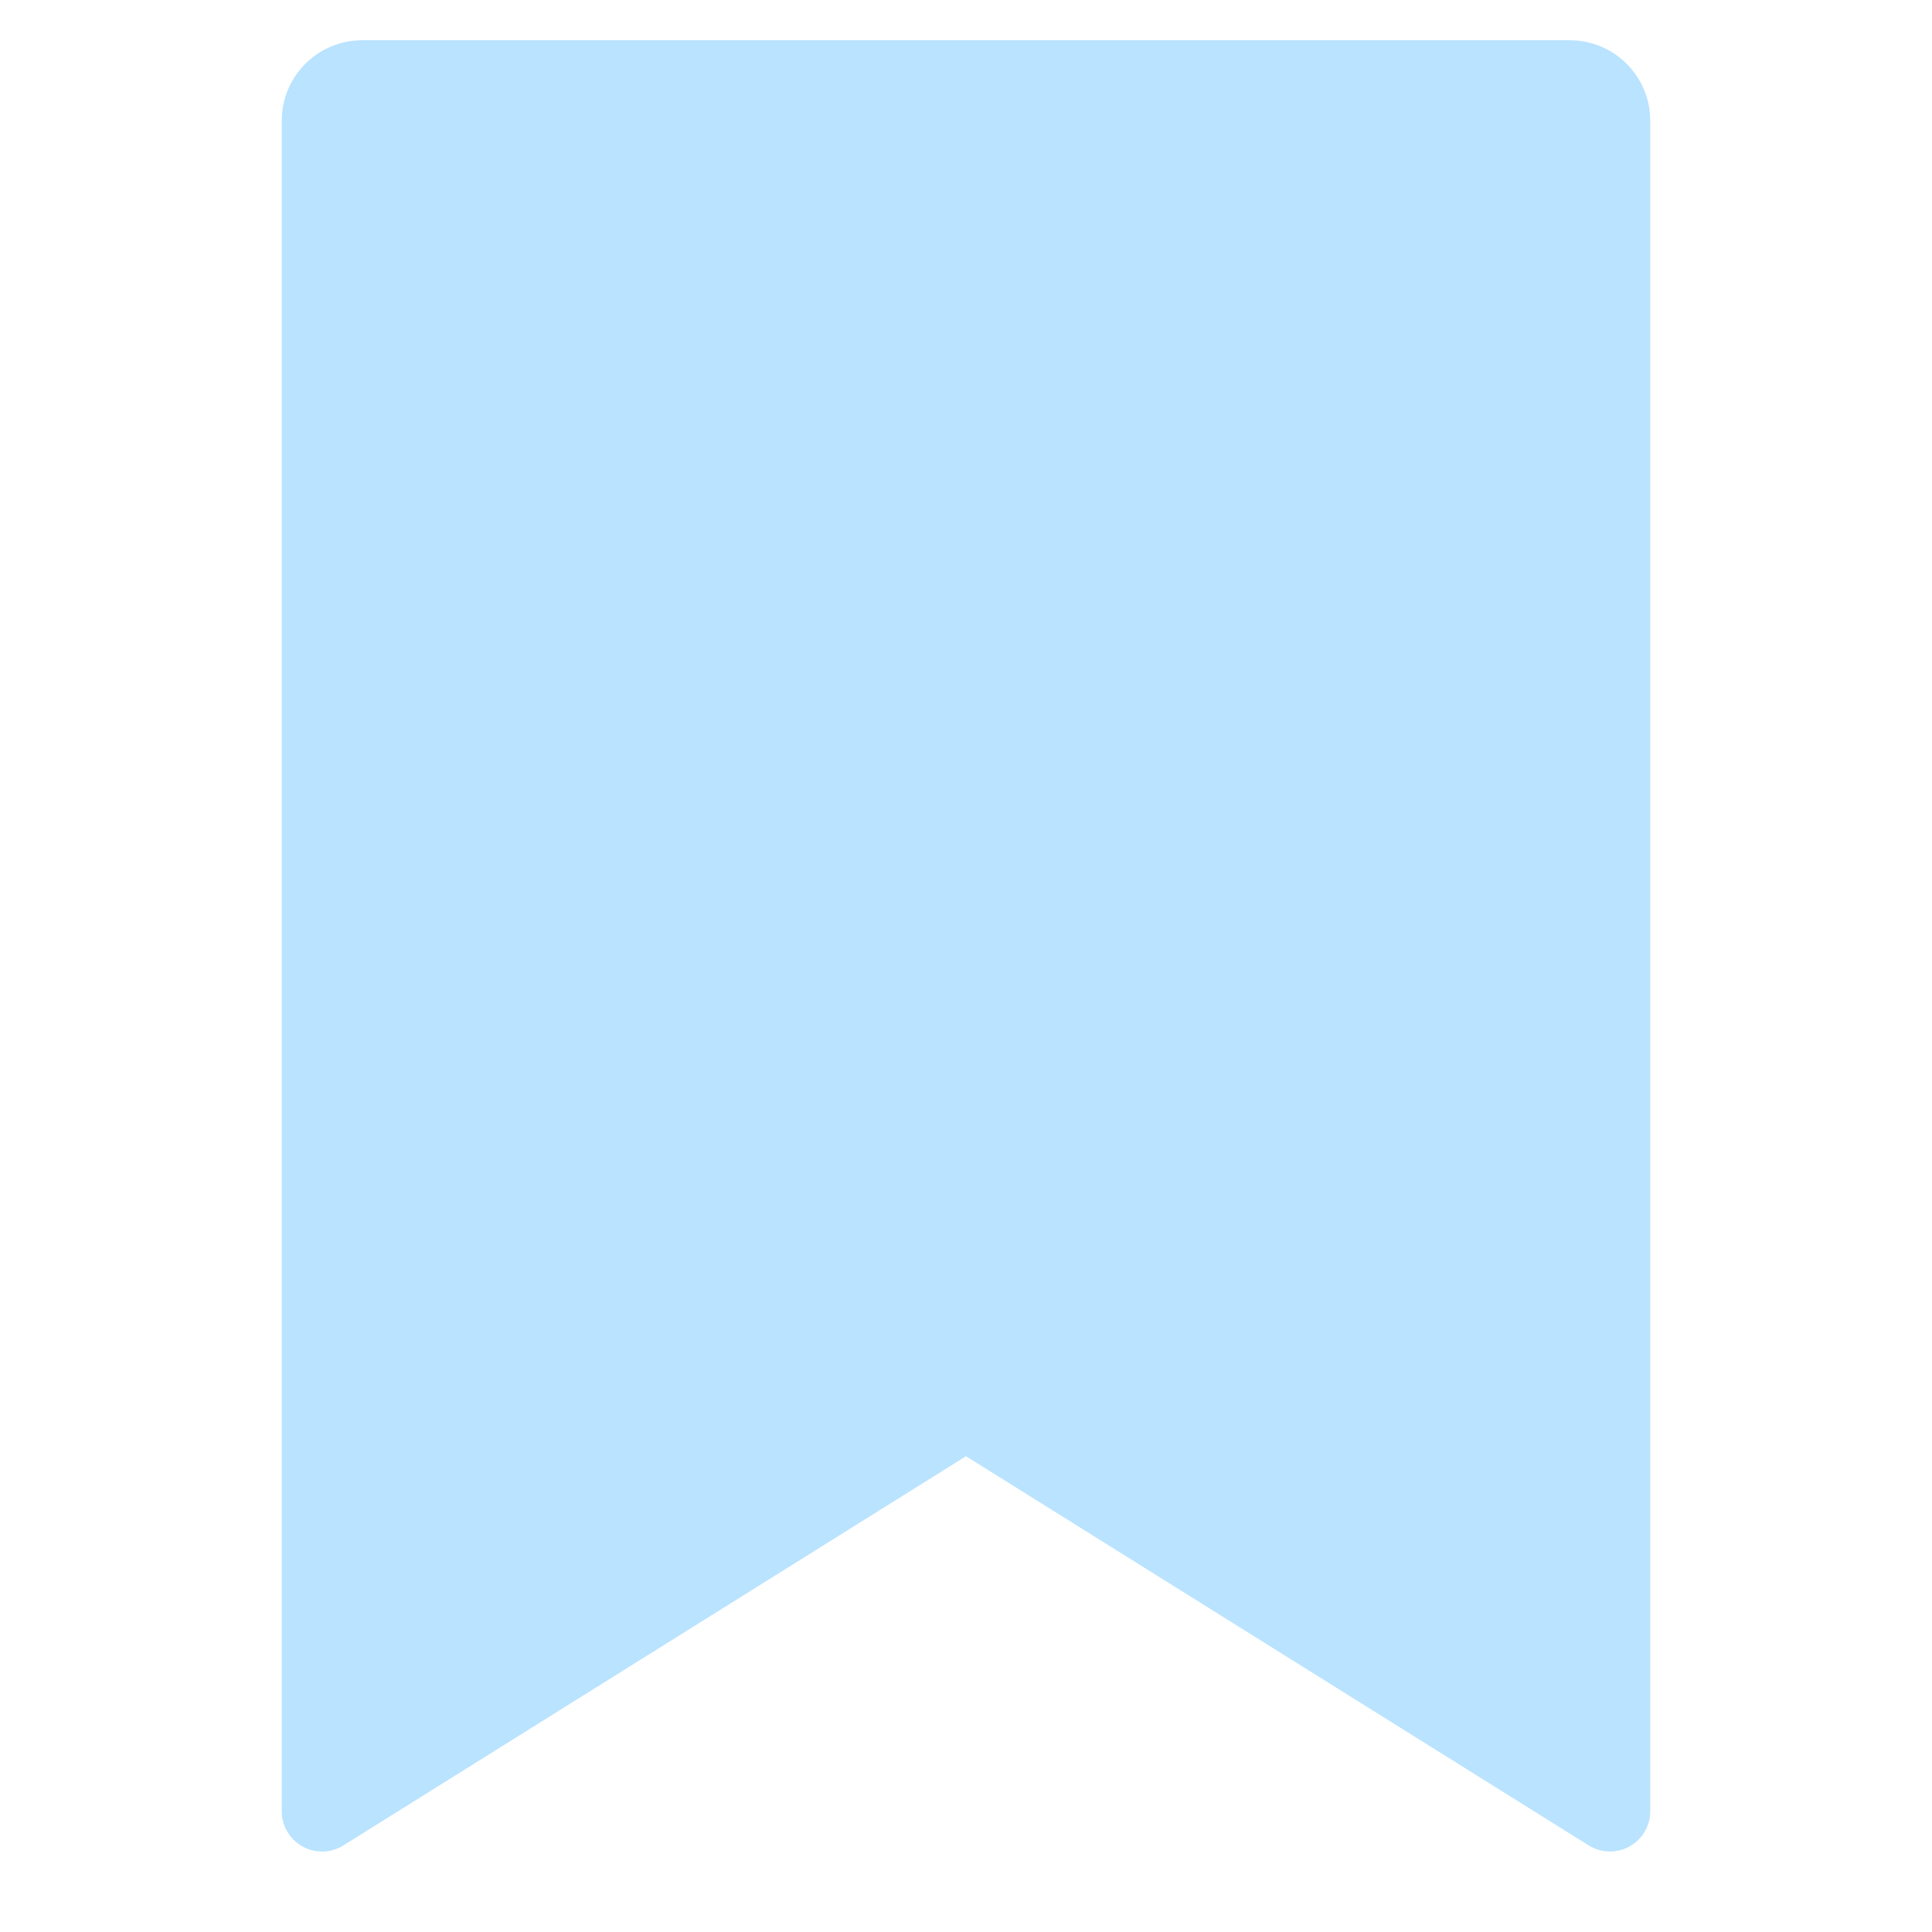 <svg xmlns="http://www.w3.org/2000/svg" width="48" height="48" viewBox="0 0 48 48"><g class="nc-icon-wrapper" fill="#b9e3ff"><path fill="#b9e3ff" d="M39,1H9C7.895,1,7,1.895,7,3v42c0,0.364,0.197,0.698,0.516,0.875c0.316,0.176,0.706,0.167,1.015-0.026 L24,36.179l15.47,9.669C39.632,45.949,39.815,46,40,46c0.167,0,0.334-0.042,0.484-0.125C40.803,45.698,41,45.364,41,45V3 C41,1.895,40.105,1,39,1z"/></g></svg>